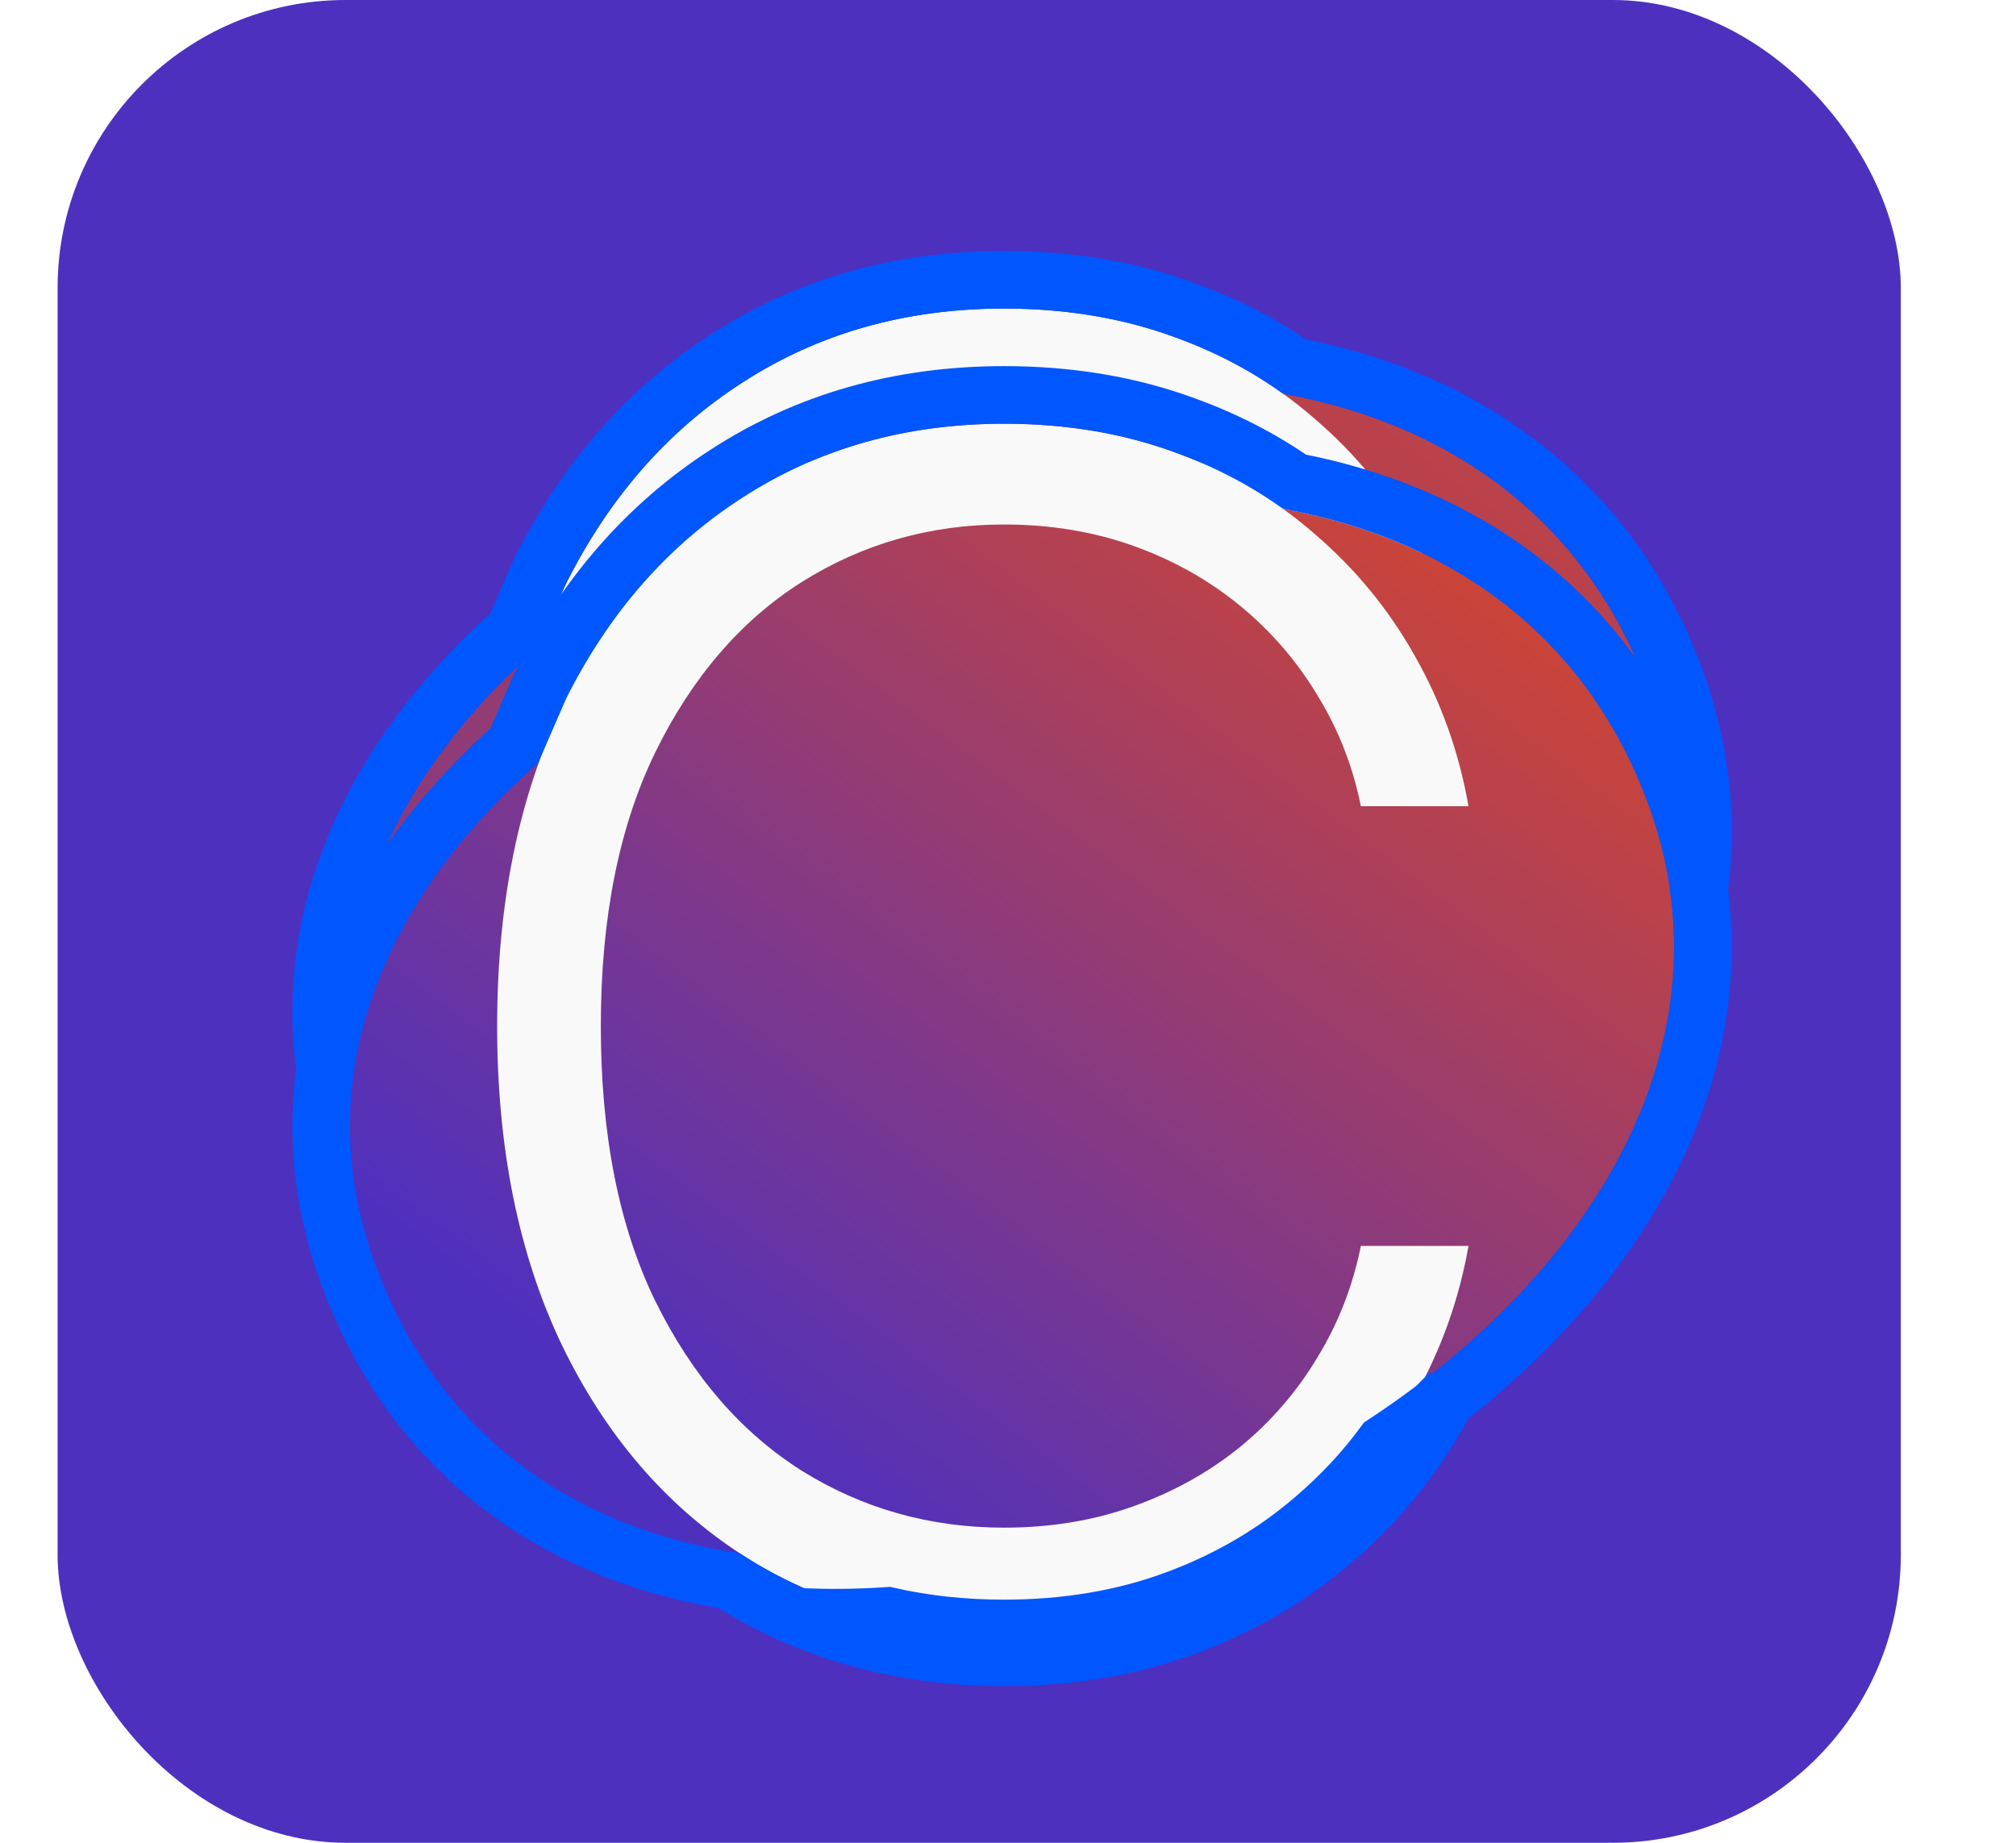 <svg width="35" height="32" viewBox="0 0 35 32" fill="none" xmlns="http://www.w3.org/2000/svg">
<rect x="1" width="32" height="32" rx="5" fill="#4E30BF"/>
<g filter="url(#filter0_f_435_66)">
<path d="M28.657 12.084C30.478 17.297 25.958 22.457 19.701 24.643C13.445 26.829 7.822 25.214 6 20C4.178 14.786 8.445 9.829 14.701 7.643C20.958 5.457 26.835 6.87 28.657 12.084Z" fill="url(#paint0_linear_435_66)"/>
<path d="M25.495 12H23.626C23.486 11.304 23.235 10.661 22.87 10.071C22.512 9.474 22.061 8.954 21.518 8.51C20.974 8.066 20.358 7.721 19.668 7.476C18.979 7.231 18.233 7.108 17.431 7.108C16.145 7.108 14.972 7.443 13.911 8.112C12.857 8.782 12.012 9.766 11.376 11.065C10.746 12.358 10.431 13.942 10.431 15.818C10.431 17.707 10.746 19.298 11.376 20.591C12.012 21.884 12.857 22.864 13.911 23.534C14.972 24.197 16.145 24.528 17.431 24.528C18.233 24.528 18.979 24.406 19.668 24.16C20.358 23.915 20.974 23.574 21.518 23.136C22.061 22.692 22.512 22.172 22.87 21.575C23.235 20.979 23.486 20.332 23.626 19.636H25.495C25.329 20.571 25.018 21.443 24.56 22.251C24.11 23.053 23.533 23.756 22.83 24.359C22.134 24.963 21.332 25.433 20.424 25.771C19.516 26.109 18.518 26.278 17.431 26.278C15.721 26.278 14.203 25.851 12.877 24.996C11.551 24.134 10.511 22.921 9.755 21.357C9.006 19.792 8.631 17.946 8.631 15.818C8.631 13.69 9.006 11.844 9.755 10.28C10.511 8.715 11.551 7.506 12.877 6.651C14.203 5.789 15.721 5.358 17.431 5.358C18.518 5.358 19.516 5.527 20.424 5.865C21.332 6.196 22.134 6.667 22.83 7.277C23.533 7.88 24.11 8.583 24.56 9.385C25.018 10.187 25.329 11.059 25.495 12Z" fill="#F9F9F9"/>
<path d="M24.996 22.497C25.032 22.433 25.068 22.368 25.102 22.303C26.071 21.548 26.918 20.707 27.606 19.802C29.367 17.486 30.107 14.719 29.129 11.919C28.16 9.148 26.104 7.382 23.484 6.609C23.156 6.512 22.819 6.431 22.475 6.365C21.904 5.967 21.277 5.644 20.597 5.396C19.627 5.035 18.57 4.858 17.431 4.858C15.633 4.858 14.019 5.312 12.605 6.231C11.234 7.116 10.157 8.354 9.371 9.928L8.93 10.945C6.169 13.415 4.831 16.655 6 20C7.088 23.113 9.531 24.944 12.656 25.448C13.037 25.69 13.432 25.899 13.842 26.074M24.996 22.497C24.996 22.497 24.996 22.497 24.996 22.497L24.911 22.45M24.996 22.497C24.517 23.35 23.903 24.097 23.157 24.738C22.413 25.382 21.559 25.882 20.599 26.24C19.628 26.601 18.571 26.778 17.431 26.778C16.137 26.778 14.939 26.545 13.842 26.074M24.996 22.497C24.996 22.497 24.996 22.497 24.996 22.496L24.912 22.449C24.912 22.449 24.911 22.45 24.911 22.45M24.911 22.45C24.627 22.664 24.333 22.872 24.03 23.071C23.683 23.542 23.282 23.971 22.83 24.359C22.134 24.963 21.332 25.433 20.424 25.771C19.516 26.109 18.518 26.278 17.431 26.278C16.726 26.278 16.053 26.206 15.413 26.06C14.878 26.096 14.354 26.101 13.842 26.074" stroke="#0056FF"/>
</g>
<g filter="url(#filter1_d_435_66)">
<path d="M28.657 12.084C30.478 17.297 25.958 22.457 19.701 24.643C13.445 26.829 7.822 25.214 6 20C4.178 14.786 8.445 9.829 14.701 7.643C20.958 5.457 26.835 6.87 28.657 12.084Z" fill="url(#paint1_linear_435_66)"/>
<path d="M25.495 12H23.626C23.486 11.304 23.235 10.661 22.87 10.071C22.512 9.474 22.061 8.954 21.518 8.51C20.974 8.066 20.358 7.721 19.668 7.476C18.979 7.231 18.233 7.108 17.431 7.108C16.145 7.108 14.972 7.443 13.911 8.112C12.857 8.782 12.012 9.766 11.376 11.065C10.746 12.358 10.431 13.942 10.431 15.818C10.431 17.707 10.746 19.298 11.376 20.591C12.012 21.884 12.857 22.864 13.911 23.534C14.972 24.197 16.145 24.528 17.431 24.528C18.233 24.528 18.979 24.406 19.668 24.16C20.358 23.915 20.974 23.574 21.518 23.136C22.061 22.692 22.512 22.172 22.87 21.575C23.235 20.979 23.486 20.332 23.626 19.636H25.495C25.329 20.571 25.018 21.443 24.56 22.251C24.11 23.053 23.533 23.756 22.83 24.359C22.134 24.963 21.332 25.433 20.424 25.771C19.516 26.109 18.518 26.278 17.431 26.278C15.721 26.278 14.203 25.851 12.877 24.996C11.551 24.134 10.511 22.921 9.755 21.357C9.006 19.792 8.631 17.946 8.631 15.818C8.631 13.69 9.006 11.844 9.755 10.28C10.511 8.715 11.551 7.506 12.877 6.651C14.203 5.789 15.721 5.358 17.431 5.358C18.518 5.358 19.516 5.527 20.424 5.865C21.332 6.196 22.134 6.667 22.83 7.277C23.533 7.88 24.11 8.583 24.56 9.385C25.018 10.187 25.329 11.059 25.495 12Z" fill="#F9F9F9"/>
<path d="M24.996 22.497C25.032 22.433 25.068 22.368 25.102 22.303C26.071 21.548 26.918 20.707 27.606 19.802C29.367 17.486 30.107 14.719 29.129 11.919C28.16 9.148 26.104 7.382 23.484 6.609C23.156 6.512 22.819 6.431 22.475 6.365C21.904 5.967 21.277 5.644 20.597 5.396C19.627 5.035 18.57 4.858 17.431 4.858C15.633 4.858 14.019 5.312 12.605 6.231C11.234 7.116 10.157 8.354 9.371 9.928L8.93 10.945C6.169 13.415 4.831 16.655 6 20C7.088 23.113 9.531 24.944 12.656 25.448C13.037 25.69 13.432 25.899 13.842 26.074M24.996 22.497C24.996 22.497 24.996 22.497 24.996 22.497L24.911 22.45M24.996 22.497C24.517 23.35 23.903 24.097 23.157 24.738C22.413 25.382 21.559 25.882 20.599 26.24C19.628 26.601 18.571 26.778 17.431 26.778C16.137 26.778 14.939 26.545 13.842 26.074M24.996 22.497C24.996 22.497 24.996 22.497 24.996 22.496L24.912 22.449C24.912 22.449 24.911 22.45 24.911 22.45M24.911 22.45C24.627 22.664 24.333 22.872 24.03 23.071C23.683 23.542 23.282 23.971 22.83 24.359C22.134 24.963 21.332 25.433 20.424 25.771C19.516 26.109 18.518 26.278 17.431 26.278C16.726 26.278 16.053 26.206 15.413 26.06C14.878 26.096 14.354 26.101 13.842 26.074" stroke="#0056FF"/>
</g>
<defs>
<filter id="filter0_f_435_66" x="0.576" y="0.358" width="33.489" height="30.921" filterUnits="userSpaceOnUse" color-interpolation-filters="sRGB">
<feFlood flood-opacity="0" result="BackgroundImageFix"/>
<feBlend mode="normal" in="SourceGraphic" in2="BackgroundImageFix" result="shape"/>
<feGaussianBlur stdDeviation="2" result="effect1_foregroundBlur_435_66"/>
</filter>
<filter id="filter1_d_435_66" x="3.776" y="4.358" width="27.089" height="25.721" filterUnits="userSpaceOnUse" color-interpolation-filters="sRGB">
<feFlood flood-opacity="0" result="BackgroundImageFix"/>
<feColorMatrix in="SourceAlpha" type="matrix" values="0 0 0 0 0 0 0 0 0 0 0 0 0 0 0 0 0 0 127 0" result="hardAlpha"/>
<feOffset dy="2"/>
<feGaussianBlur stdDeviation="0.4"/>
<feComposite in2="hardAlpha" operator="out"/>
<feColorMatrix type="matrix" values="0 0 0 0 0 0 0 0 0 0 0 0 0 0 0 0 0 0 0.25 0"/>
<feBlend mode="normal" in2="BackgroundImageFix" result="effect1_dropShadow_435_66"/>
<feBlend mode="normal" in="SourceGraphic" in2="effect1_dropShadow_435_66" result="shape"/>
</filter>
<linearGradient id="paint0_linear_435_66" x1="29" y1="2.03119e-07" x2="5" y2="32" gradientUnits="userSpaceOnUse">
<stop stop-color="#FF4D00" stop-opacity="0.72"/>
<stop offset="1" stop-color="#4E30BF"/>
</linearGradient>
<linearGradient id="paint1_linear_435_66" x1="29" y1="2.03119e-07" x2="5" y2="32" gradientUnits="userSpaceOnUse">
<stop stop-color="#FF4D00"/>
<stop offset="0.72" stop-color="#4E30BF"/>
</linearGradient>
</defs>
</svg>
